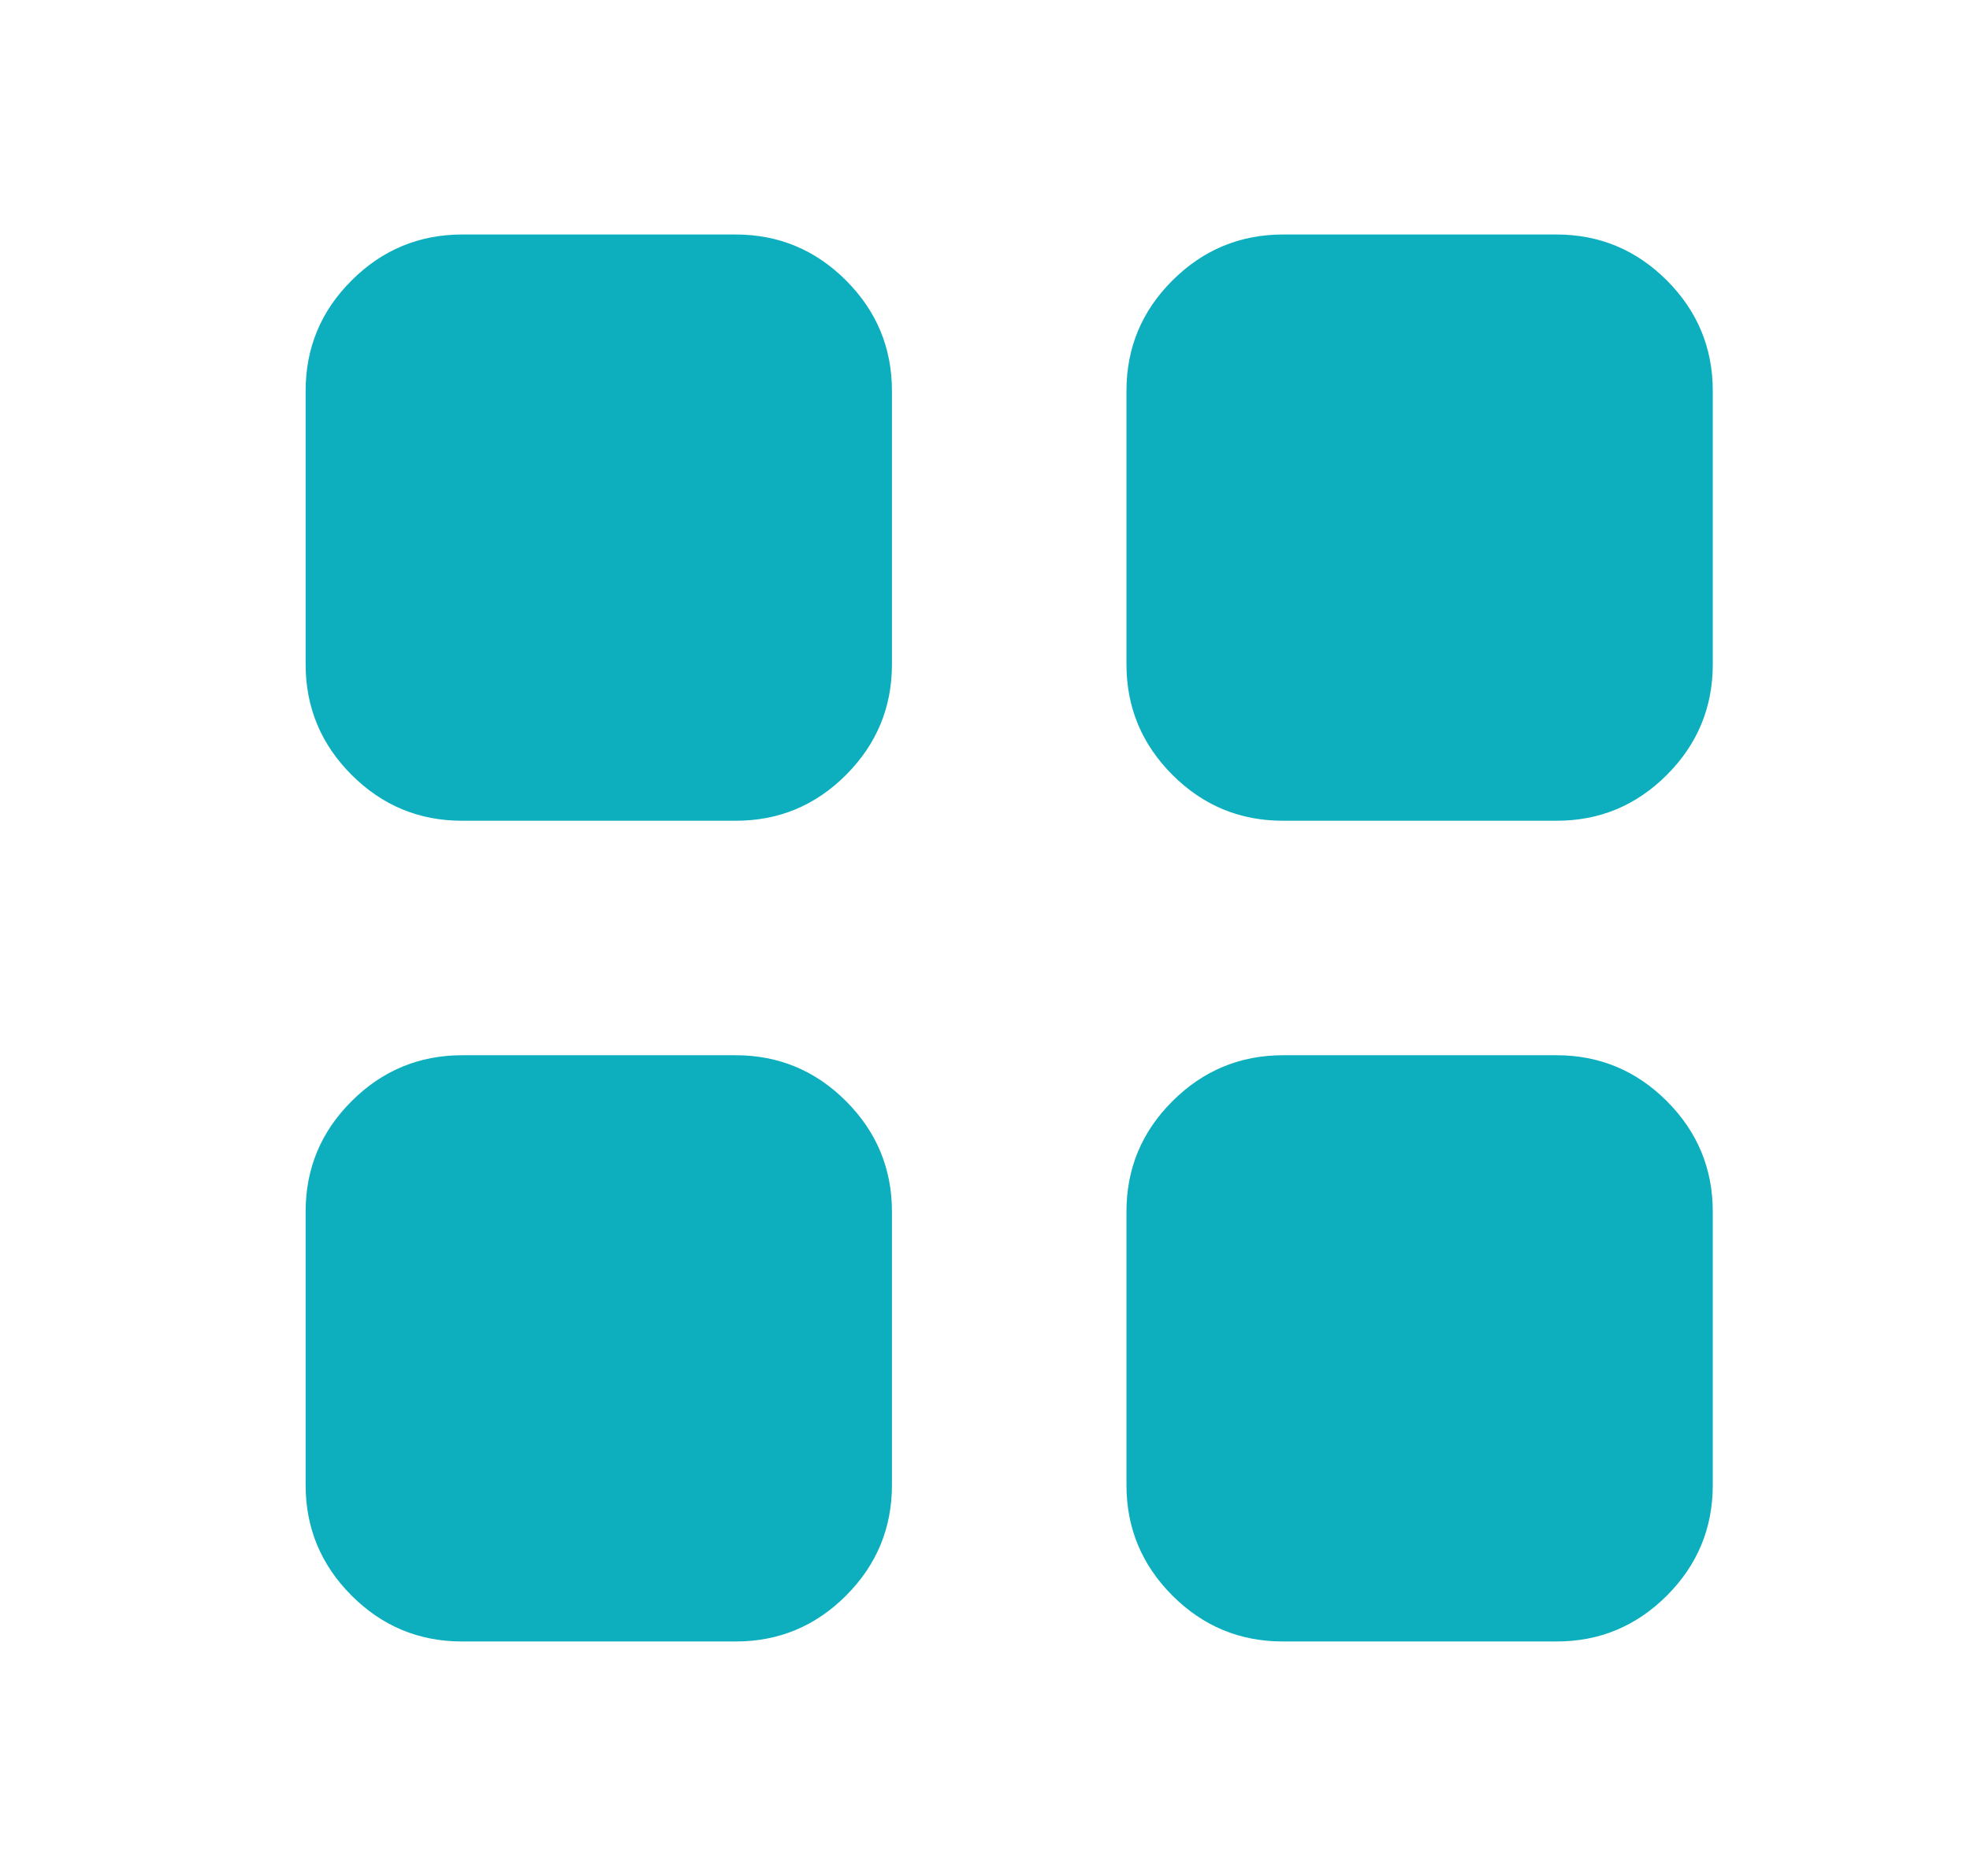 <svg width="21" height="20" viewBox="0 0 21 20" fill="none" xmlns="http://www.w3.org/2000/svg">
<path d="M4.924 8.75C4.466 8.75 4.074 8.587 3.748 8.261C3.422 7.935 3.258 7.542 3.258 7.083V4.167C3.258 3.708 3.421 3.316 3.748 2.99C4.074 2.664 4.467 2.501 4.924 2.5H7.841C8.299 2.5 8.692 2.663 9.019 2.99C9.345 3.317 9.508 3.709 9.508 4.167V7.083C9.508 7.542 9.345 7.934 9.019 8.261C8.693 8.588 8.3 8.751 7.841 8.75H4.924ZM4.924 17.5C4.466 17.5 4.074 17.337 3.748 17.011C3.422 16.685 3.258 16.292 3.258 15.833V12.917C3.258 12.458 3.421 12.066 3.748 11.74C4.074 11.414 4.467 11.251 4.924 11.25H7.841C8.299 11.25 8.692 11.413 9.019 11.74C9.345 12.067 9.508 12.459 9.508 12.917V15.833C9.508 16.292 9.345 16.684 9.019 17.011C8.693 17.337 8.3 17.501 7.841 17.5H4.924ZM13.675 8.75C13.216 8.75 12.824 8.587 12.498 8.261C12.172 7.935 12.008 7.542 12.008 7.083V4.167C12.008 3.708 12.171 3.316 12.498 2.99C12.825 2.664 13.217 2.501 13.675 2.5H16.591C17.049 2.5 17.442 2.663 17.769 2.99C18.095 3.317 18.258 3.709 18.258 4.167V7.083C18.258 7.542 18.095 7.934 17.769 8.261C17.442 8.588 17.05 8.751 16.591 8.75H13.675ZM13.675 17.5C13.216 17.5 12.824 17.337 12.498 17.011C12.172 16.685 12.008 16.292 12.008 15.833V12.917C12.008 12.458 12.171 12.066 12.498 11.74C12.825 11.414 13.217 11.251 13.675 11.25H16.591C17.049 11.25 17.442 11.413 17.769 11.74C18.095 12.067 18.258 12.459 18.258 12.917V15.833C18.258 16.292 18.095 16.684 17.769 17.011C17.442 17.337 17.05 17.501 16.591 17.5H13.675Z" fill="#0DAFBF"/>
</svg>

